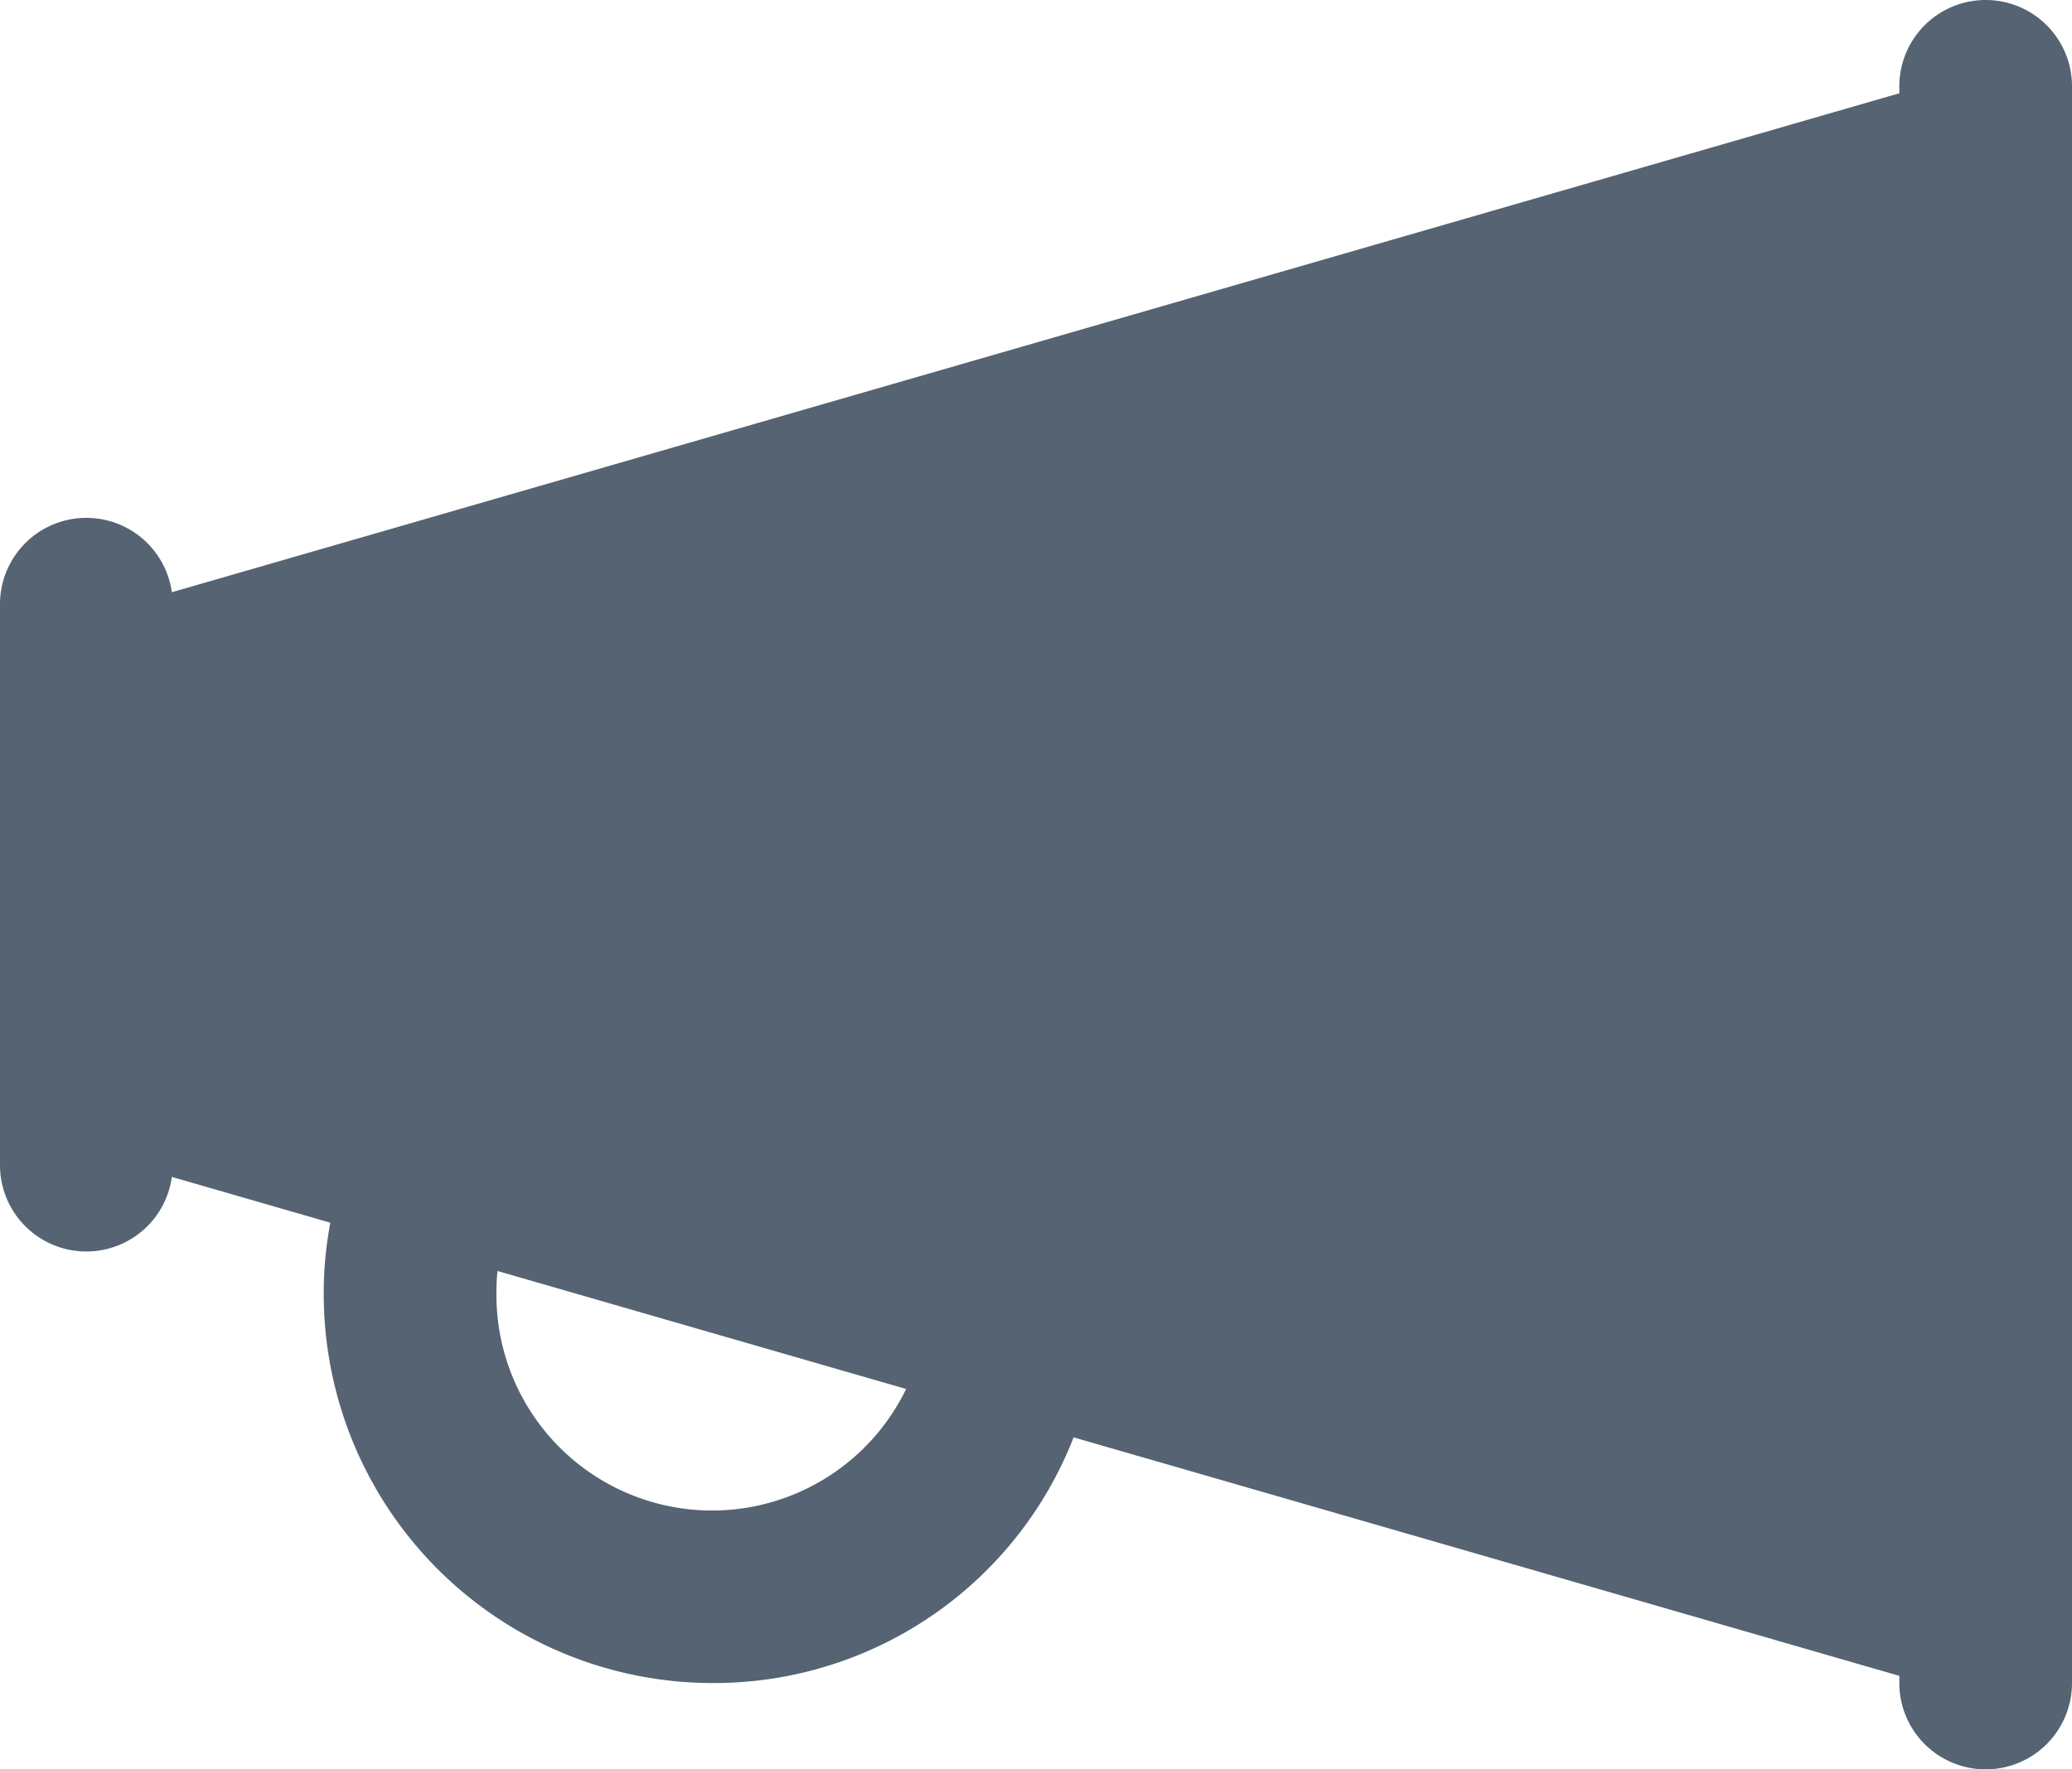 <svg xmlns="http://www.w3.org/2000/svg" width="12" height="10.25" viewBox="0 0 12 10.25">
  <g id="그룹_16" data-name="그룹 16" transform="translate(-871 -997.875)">
    <path id="패스_34" data-name="패스 34" d="M10.125,16.625a2.253,2.253,0,0,1-2.25-2.25,2.152,2.152,0,0,1,.106-.679.5.5,0,0,1,.948.316,1.143,1.143,0,0,0-.054.362,1.249,1.249,0,0,0,2.464.292.5.5,0,1,1,.974.228A2.236,2.236,0,0,1,10.125,16.625Z" transform="translate(865 991)" fill="#556372"/>
    <path id="패스_35" data-name="패스 35" d="M17.625,16.75a.383.383,0,0,1-.1-.015l-11.25-3.25A.374.374,0,0,1,6,13.125v-2.25a.374.374,0,0,1,.271-.36l11.25-3.25A.376.376,0,0,1,18,7.626v8.75a.376.376,0,0,1-.15.3A.381.381,0,0,1,17.625,16.75Z" transform="translate(865 991)" fill="#556372"/>
    <path id="패스_36" data-name="패스 36" d="M17.5,17.125a.5.5,0,0,1-.5-.5V7.375a.5.5,0,1,1,1,0v9.25A.5.5,0,0,1,17.5,17.125Z" transform="translate(865 991)" fill="#556372"/>
    <path id="패스_37" data-name="패스 37" d="M6.5,14.125a.5.5,0,0,1-.5-.5v-3.25a.5.5,0,1,1,1,0v3.25A.5.5,0,0,1,6.5,14.125Z" transform="translate(865 991)" fill="#556372"/>
  </g>
</svg>
